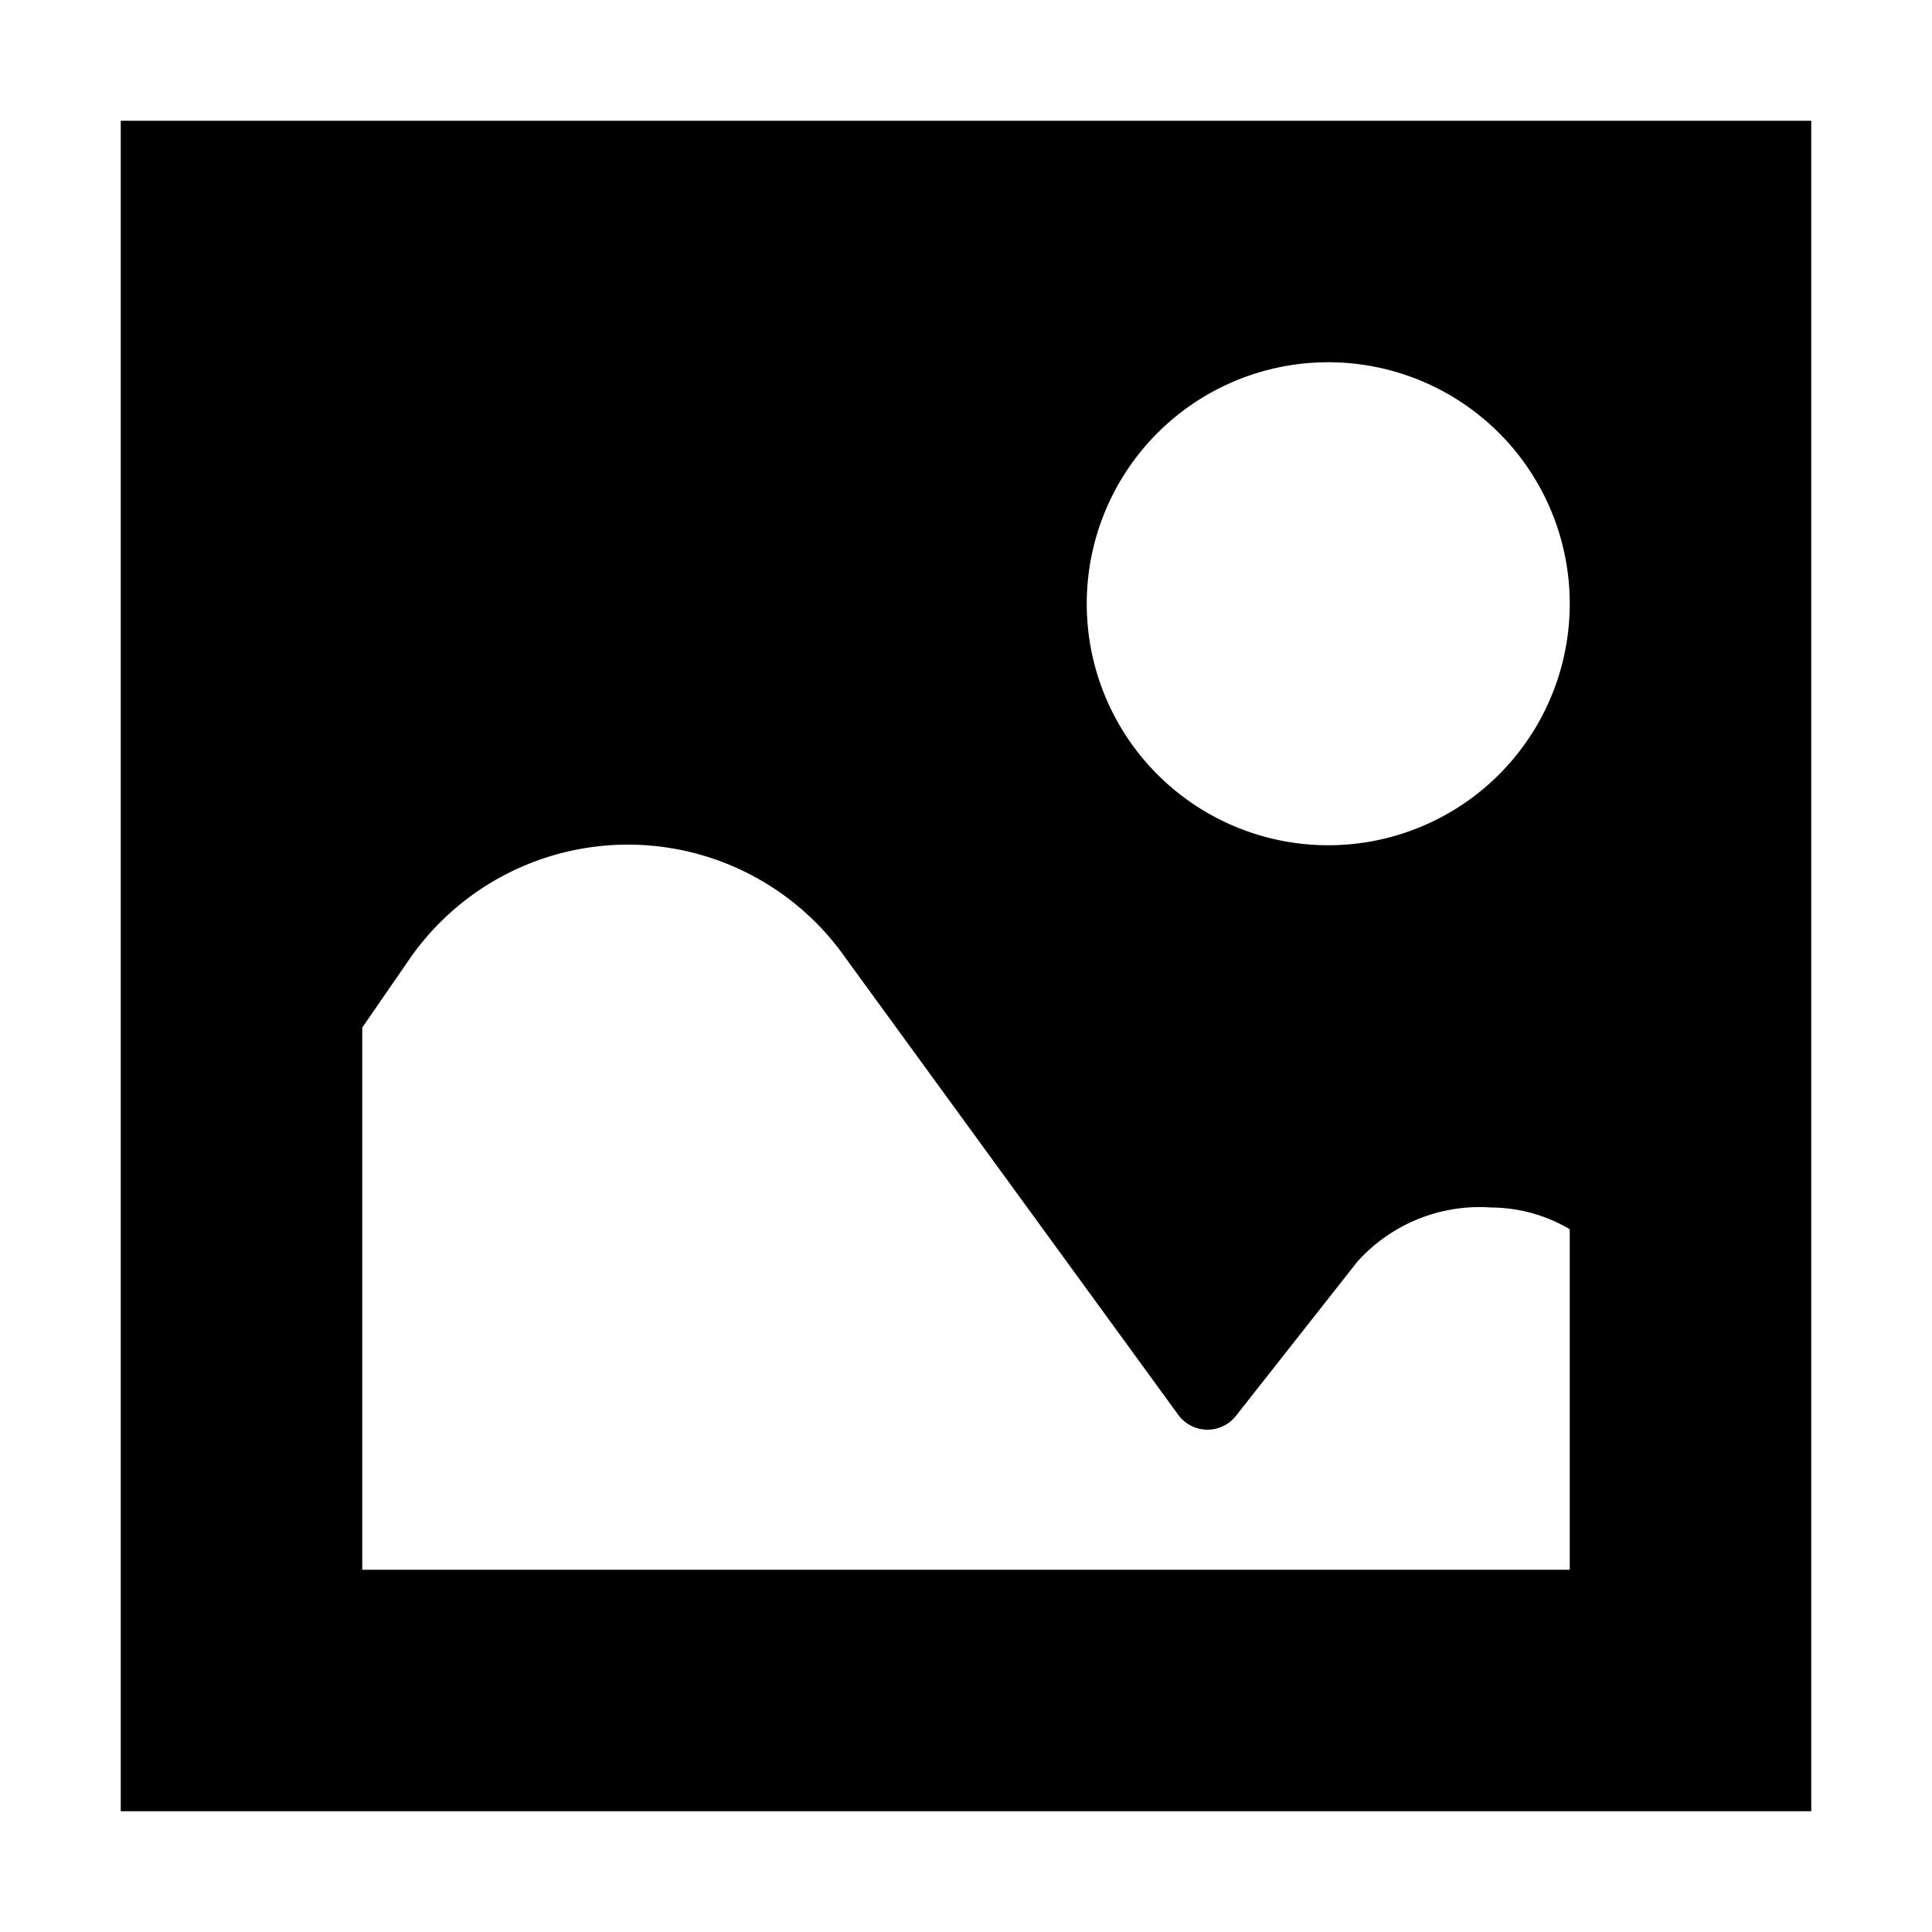 <svg xmlns="http://www.w3.org/2000/svg" width="16" height="16" viewBox="0 0 16 16"><title>file-image-16</title><path d="M1,1V15H15V1ZM13,13H3V8.51l.4-.58h0a2.2,2.2,0,0,1,3.6,0H7l2.76,3.79a.3.3,0,0,0,.48,0l1-1.27h0A1.36,1.36,0,0,1,12.35,10a1.29,1.29,0,0,1,.65.18ZM11,7a2,2,0,1,1,2-2A2,2,0,0,1,11,7Z"/></svg>